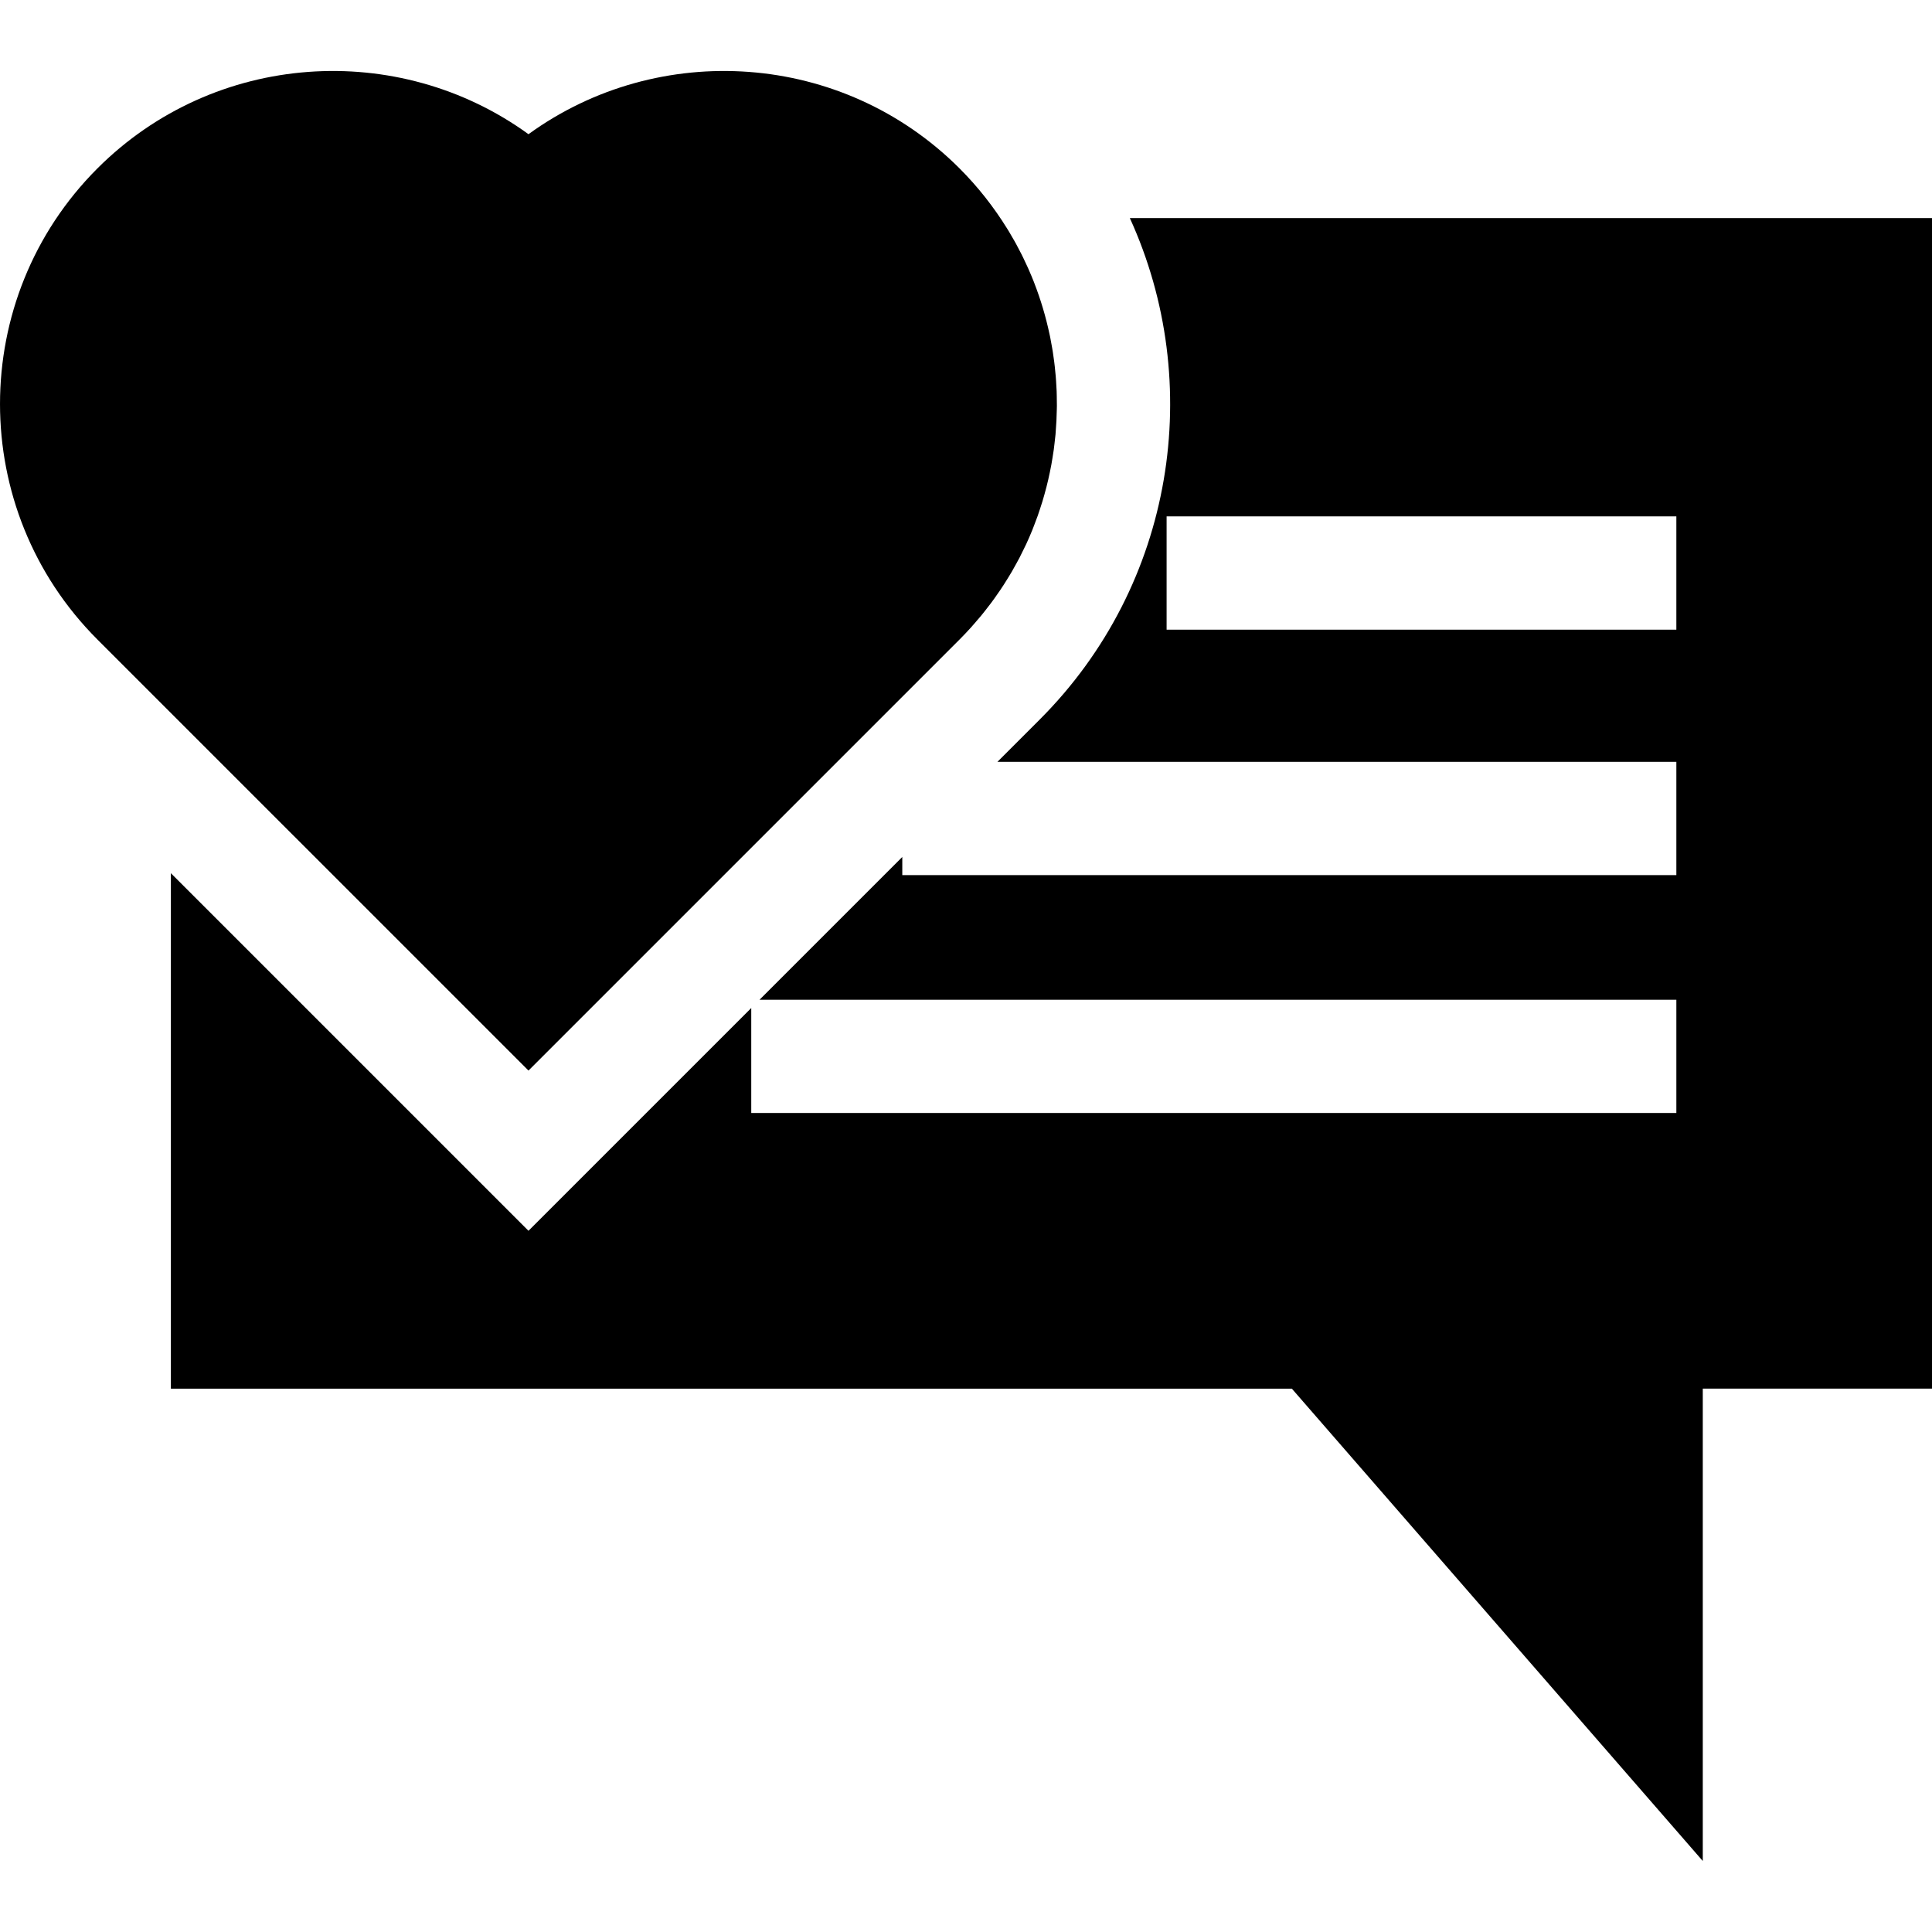 <!-- icon666.com - MILLIONS OF FREE VECTOR ICONS --><svg version="1.1" id="Layer_1" xmlns="http://www.w3.org/2000/svg" xmlns:xlink="http://www.w3.org/1999/xlink" x="0px" y="0px" viewBox="0 0 512.001 512.001" style="enable-background:new 0 0 512.001 512.001;" xml:space="preserve"><g><g><path d="M280.054,104.975c-0.01-0.443-0.015-0.888-0.032-1.331c-0.033-0.855-0.086-1.707-0.144-2.56 c-0.031-0.452-0.059-0.905-0.097-1.357c-0.071-0.86-0.157-1.716-0.253-2.574c-0.049-0.433-0.1-0.867-0.155-1.299 c-0.111-0.879-0.233-1.755-0.371-2.631c-0.061-0.386-0.129-0.771-0.195-1.157c-0.157-0.922-0.321-1.841-0.508-2.759 c-0.056-0.276-0.121-0.55-0.18-0.827c-0.978-4.577-2.319-9.09-4.029-13.493c-0.045-0.115-0.085-0.23-0.13-0.345 c-0.385-0.98-0.797-1.951-1.22-2.92c-0.109-0.25-0.214-0.5-0.325-0.749c-0.411-0.921-0.844-1.834-1.288-2.743 c-0.138-0.282-0.276-0.564-0.417-0.845c-0.45-0.897-0.917-1.787-1.399-2.672c-0.147-0.27-0.298-0.538-0.449-0.807 c-0.504-0.9-1.019-1.794-1.557-2.68c-0.126-0.207-0.257-0.411-0.385-0.617c-3.515-5.68-7.709-11.056-12.632-15.98 c-31.076-31.076-79.741-34.095-114.236-9.065c-34.496-25.033-83.162-22.006-114.236,9.065c-34.42,34.421-34.42,90.428,0,124.85 l19.47,19.47l94.767,94.765L254.287,169.48c1.017-1.017,1.998-2.055,2.954-3.108c0.314-0.346,0.612-0.703,0.921-1.053 c0.629-0.715,1.255-1.433,1.857-2.163c0.351-0.425,0.687-0.859,1.029-1.289c0.533-0.672,1.062-1.348,1.573-2.032 c0.345-0.462,0.681-0.93,1.018-1.398c0.48-0.67,0.952-1.346,1.411-2.027c0.325-0.482,0.646-0.965,0.962-1.452 c0.445-0.688,0.876-1.384,1.3-2.082c0.295-0.486,0.592-0.972,0.878-1.462c0.424-0.732,0.83-1.47,1.231-2.21 c0.253-0.467,0.515-0.931,0.759-1.401c0.445-0.858,0.865-1.725,1.281-2.594c0.173-0.362,0.359-0.719,0.527-1.083 c0.556-1.208,1.084-2.426,1.584-3.651c0.192-0.472,0.363-0.951,0.547-1.426c0.302-0.78,0.604-1.558,0.883-2.345 c0.205-0.577,0.391-1.159,0.583-1.739c0.229-0.691,0.457-1.383,0.669-2.078c0.189-0.621,0.364-1.246,0.54-1.871 c0.184-0.658,0.364-1.319,0.533-1.98c0.166-0.651,0.324-1.305,0.476-1.959c0.147-0.638,0.285-1.277,0.418-1.918 c0.141-0.678,0.279-1.356,0.404-2.037c0.112-0.613,0.211-1.229,0.31-1.843c0.115-0.708,0.232-1.415,0.329-2.125 c0.077-0.565,0.137-1.133,0.203-1.7c0.089-0.76,0.186-1.521,0.256-2.284c0.021-0.231,0.031-0.464,0.05-0.695 c0.163-1.948,0.256-3.9,0.291-5.853c0.006-0.345,0.023-0.689,0.025-1.035C280.096,106.714,280.074,105.845,280.054,104.975z"></path></g></g><g><g><path d="M299.422,57.8c19.934,43.654,11.969,97.03-23.908,132.908l-11.187,11.187h179.926v30.02H239.117v-4.81l-37.831,37.832 h242.967v30.02H199.091v-27.824l-37.812,37.812l-21.227,21.228l-21.227-21.228l-73.539-73.539v136.6h297.068l108.904,125.178 V368.005h60.743V57.8H299.422z M444.253,166.872H309.163v-30.02h135.089V166.872z"></path></g></g></svg>